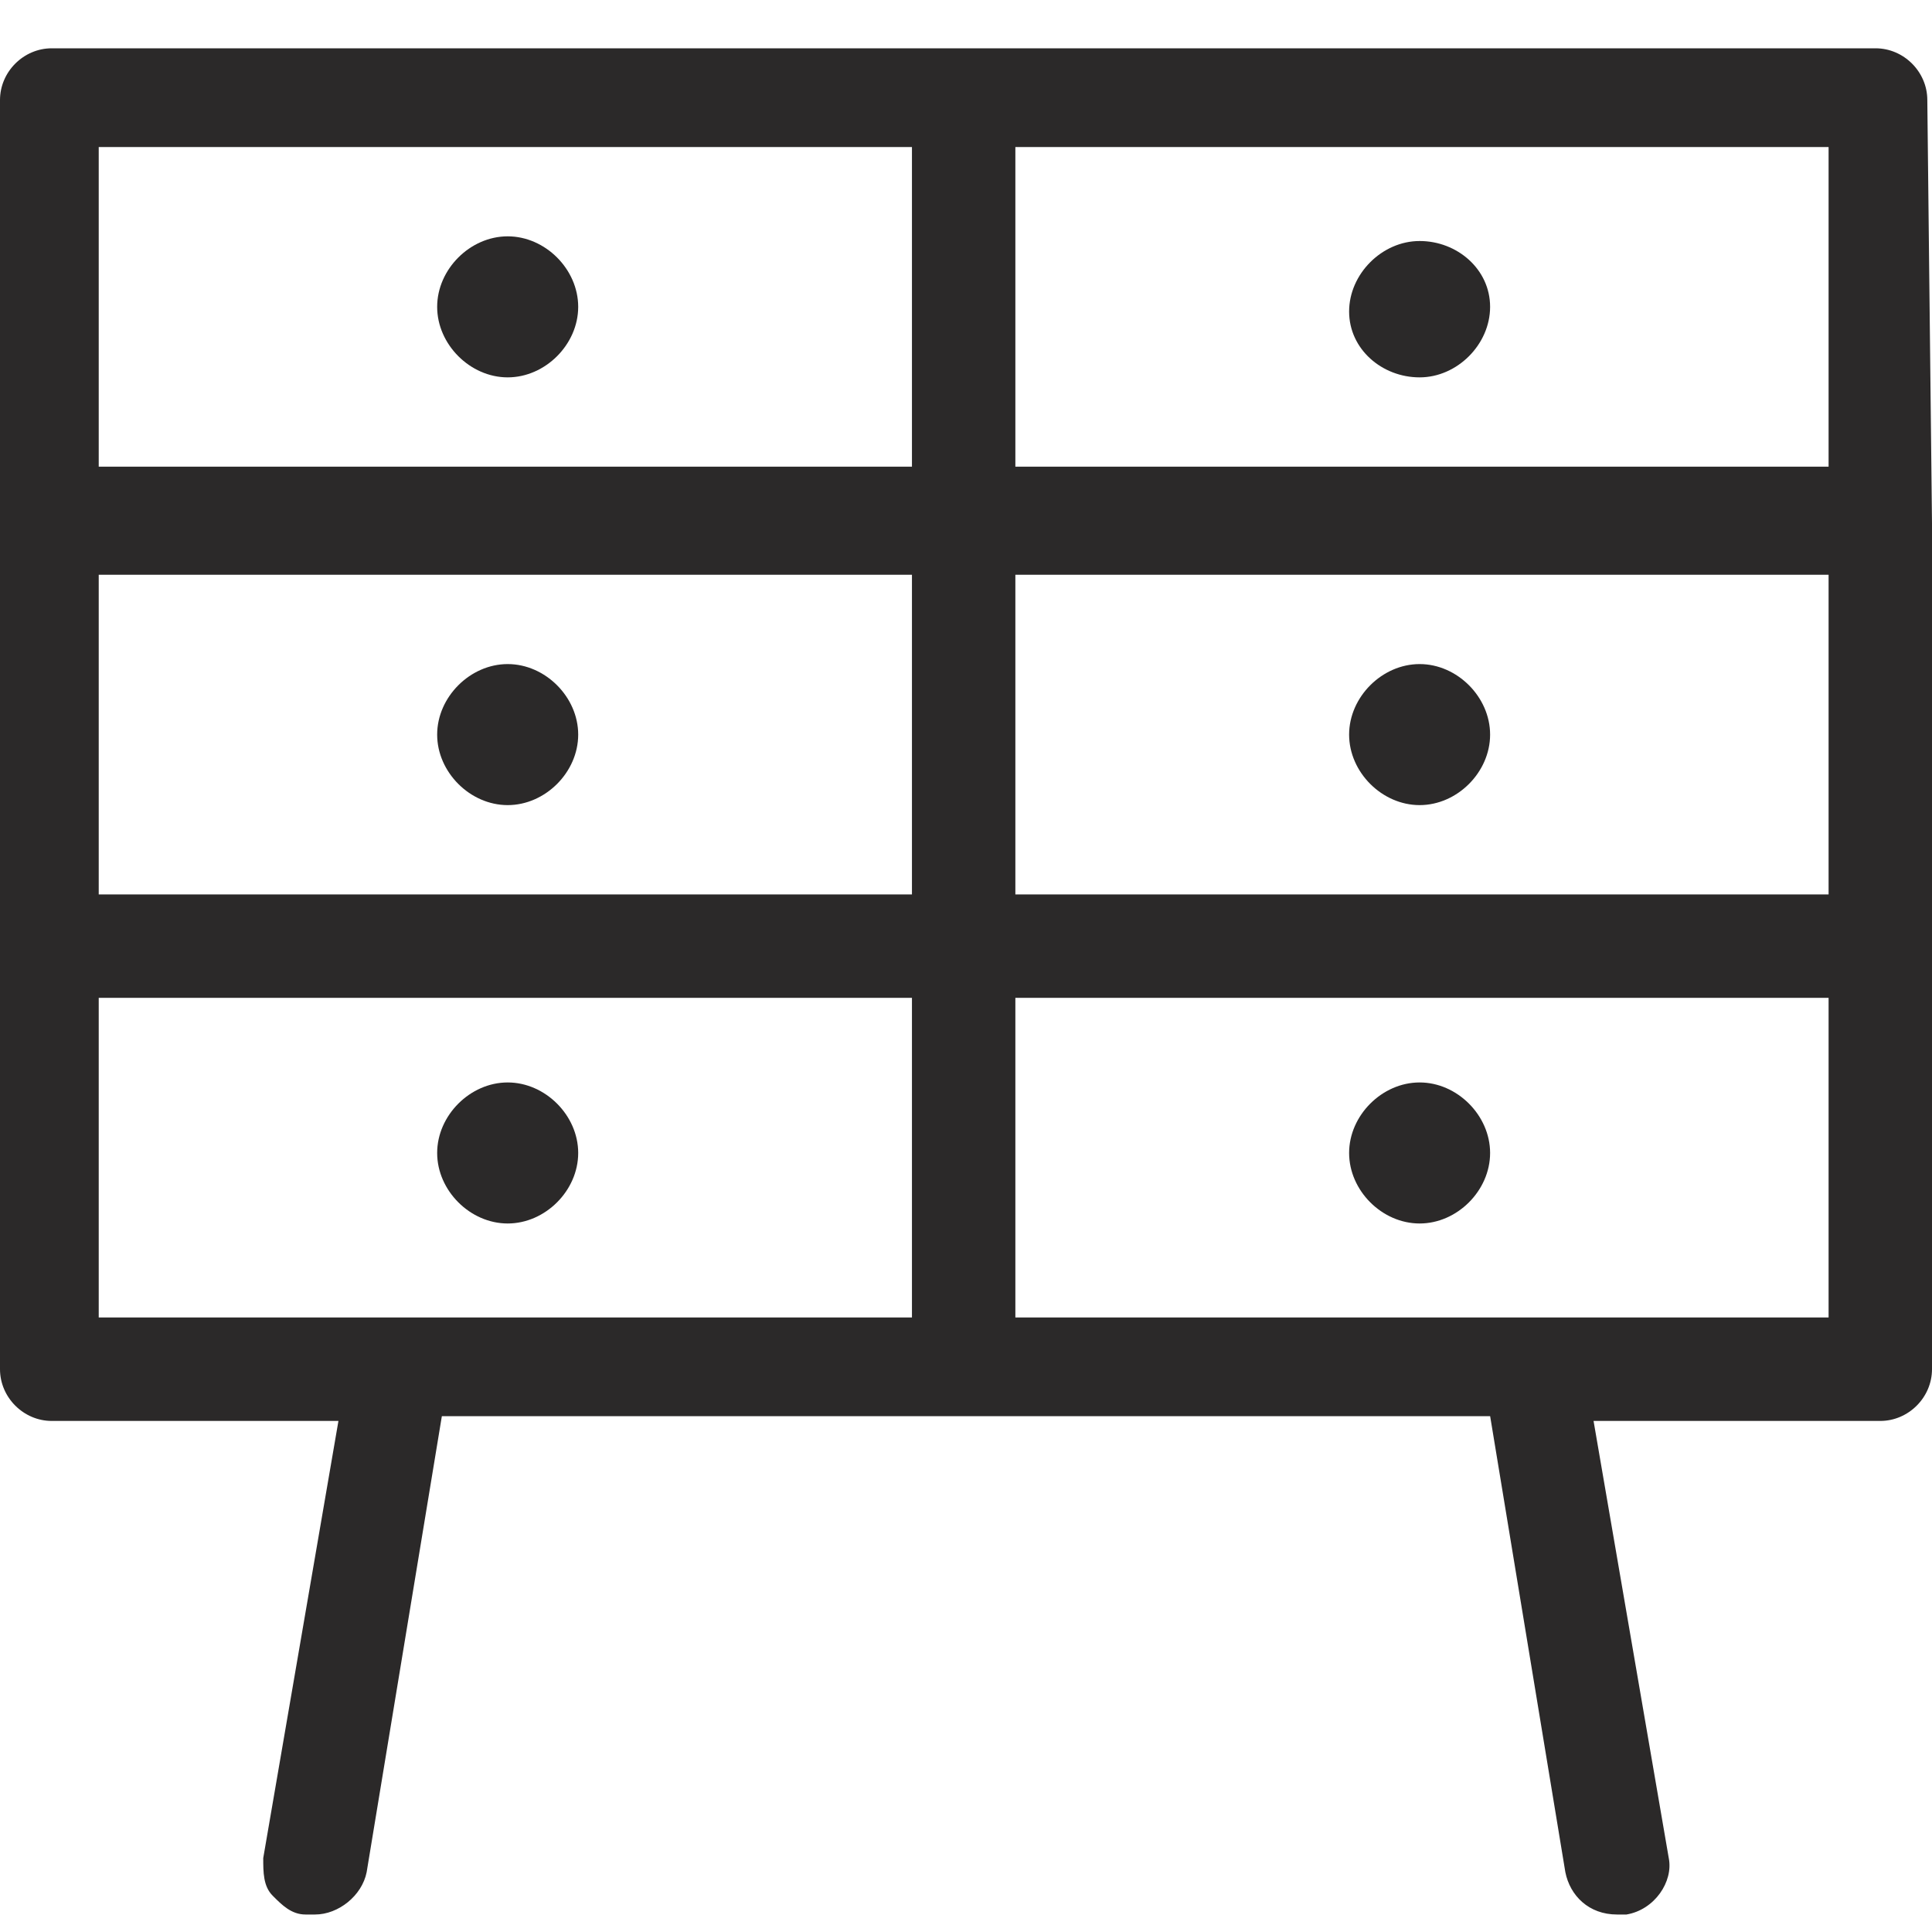 <svg width="40" height="40" viewBox="0 0 40 40" fill="none" xmlns="http://www.w3.org/2000/svg">
<g id="komod">
<g id="Group">
<path id="Vector" d="M10.511 16.669C11.29 16.669 11.971 15.988 11.971 15.209C11.971 14.431 11.29 13.749 10.511 13.749C9.733 13.749 9.051 14.431 9.051 15.209C9.051 15.988 9.733 16.669 10.511 16.669Z" fill="#2B2929"/>
<path id="Vector_2" d="M10.511 25.331C11.29 25.331 11.971 24.65 11.971 23.871C11.971 23.093 11.29 22.411 10.511 22.411C9.733 22.411 9.051 23.093 9.051 23.871C9.051 24.65 9.733 25.331 10.511 25.331Z" fill="#2B2929"/>
<path id="Vector_3" d="M29.392 16.669C30.17 16.669 30.851 15.988 30.851 15.209C30.851 14.431 30.17 13.749 29.392 13.749C28.613 13.749 27.932 14.431 27.932 15.209C27.932 15.988 28.613 16.669 29.392 16.669Z" fill="#2B2929"/>
<path id="Vector_4" d="M39.903 2.071C39.903 1.487 39.416 1 38.832 1H1.071C0.487 1 0 1.487 0 2.071V10.732V10.83V28.348C0 28.932 0.487 29.419 1.071 29.419H7.007L5.45 38.47C5.45 38.762 5.45 39.053 5.645 39.248C5.839 39.443 6.034 39.638 6.326 39.638H6.521C7.007 39.638 7.494 39.248 7.591 38.762L9.148 29.321H30.852L32.409 38.762C32.506 39.248 32.895 39.638 33.479 39.638H33.674C34.258 39.54 34.647 38.956 34.55 38.47L32.993 29.419H38.929C39.513 29.419 40 28.932 40 28.348V10.927V10.83L39.903 2.071ZM37.859 20.659V27.277H21.022V20.659H37.859ZM37.859 11.9V18.518H21.022V11.9H37.859ZM37.859 3.044V9.662H21.022V3.044H37.859ZM18.881 20.659V27.277H2.044V20.659H18.881ZM18.881 11.9V18.518H2.044V11.9H18.881ZM18.881 3.044V9.662H2.044V3.044H18.881Z" fill="#2B2929"/>
<path id="Vector_5" d="M10.511 7.813C11.29 7.813 11.971 7.131 11.971 6.353C11.971 5.574 11.29 4.893 10.511 4.893C9.733 4.893 9.051 5.574 9.051 6.353C9.051 7.131 9.733 7.813 10.511 7.813Z" fill="#2B2929"/>
<path id="Vector_6" d="M29.392 7.813C30.17 7.813 30.851 7.131 30.851 6.353C30.851 5.574 30.17 4.99 29.392 4.99C28.613 4.99 27.932 5.672 27.932 6.45C27.932 7.229 28.613 7.813 29.392 7.813Z" fill="#2B2929"/>
<path id="Vector_7" d="M29.392 25.331C30.17 25.331 30.851 24.65 30.851 23.871C30.851 23.093 30.17 22.411 29.392 22.411C28.613 22.411 27.932 23.093 27.932 23.871C27.932 24.65 28.613 25.331 29.392 25.331Z" fill="#2B2929"/>
</g>
</g>
</svg>
